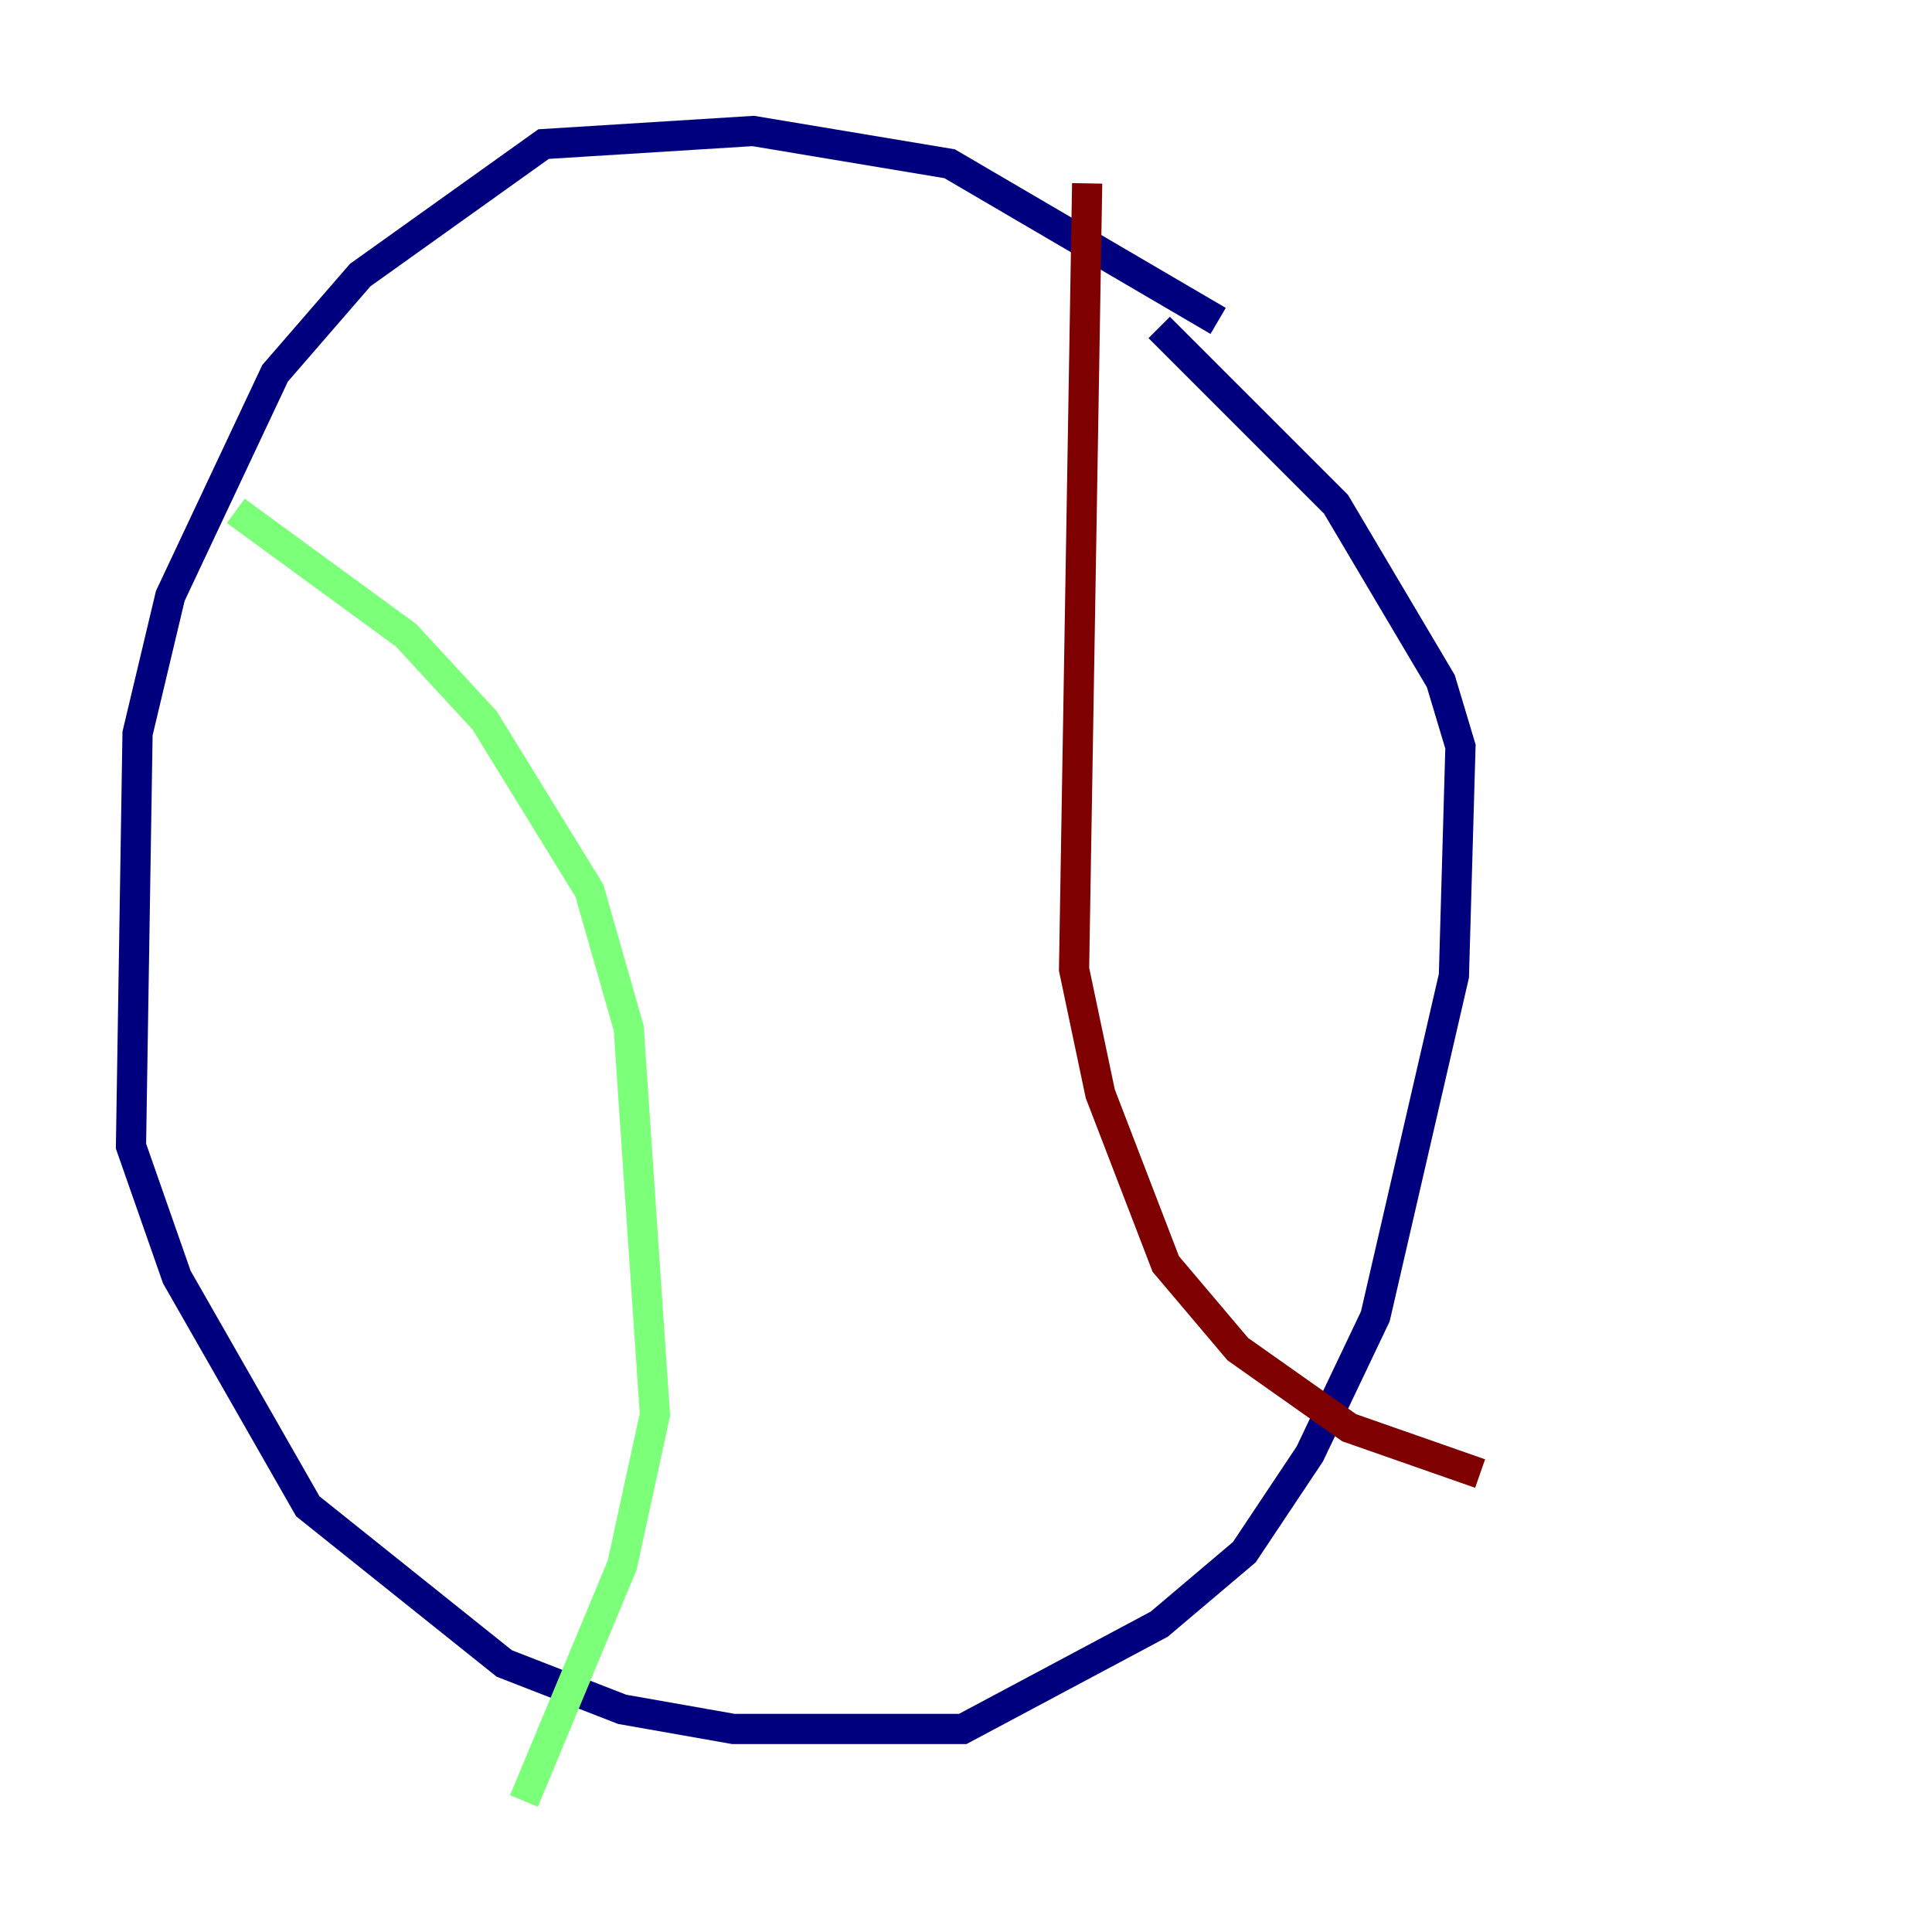 <?xml version="1.0" encoding="utf-8" ?>
<svg baseProfile="tiny" height="128" version="1.2" viewBox="0,0,128,128" width="128" xmlns="http://www.w3.org/2000/svg" xmlns:ev="http://www.w3.org/2001/xml-events" xmlns:xlink="http://www.w3.org/1999/xlink"><defs /><polyline fill="none" points="80.705,21.261 62.915,10.848 49.898,8.678 36.014,9.546 23.864,18.224 18.224,24.732 11.281,39.485 9.112,48.597 8.678,75.932 11.715,84.61 20.393,99.797 33.41,110.21 41.22,113.248 48.597,114.549 63.783,114.549 76.8,107.607 82.441,102.834 86.78,96.325 91.119,87.214 96.325,64.651 96.759,49.464 95.458,45.125 88.515,33.41 76.8,21.695" stroke="#00007f" stroke-width="2" /><polyline fill="none" points="15.62,33.844 26.902,42.088 32.108,47.729 39.051,59.01 41.654,68.122 43.39,93.722 41.22,103.702 34.712,119.322" stroke="#7cff79" stroke-width="2" /><polyline fill="none" points="72.027,12.149 71.159,64.217 72.895,72.461 77.234,83.742 82.007,89.383 89.383,94.59 98.061,97.627" stroke="#7f0000" stroke-width="2" /></svg>